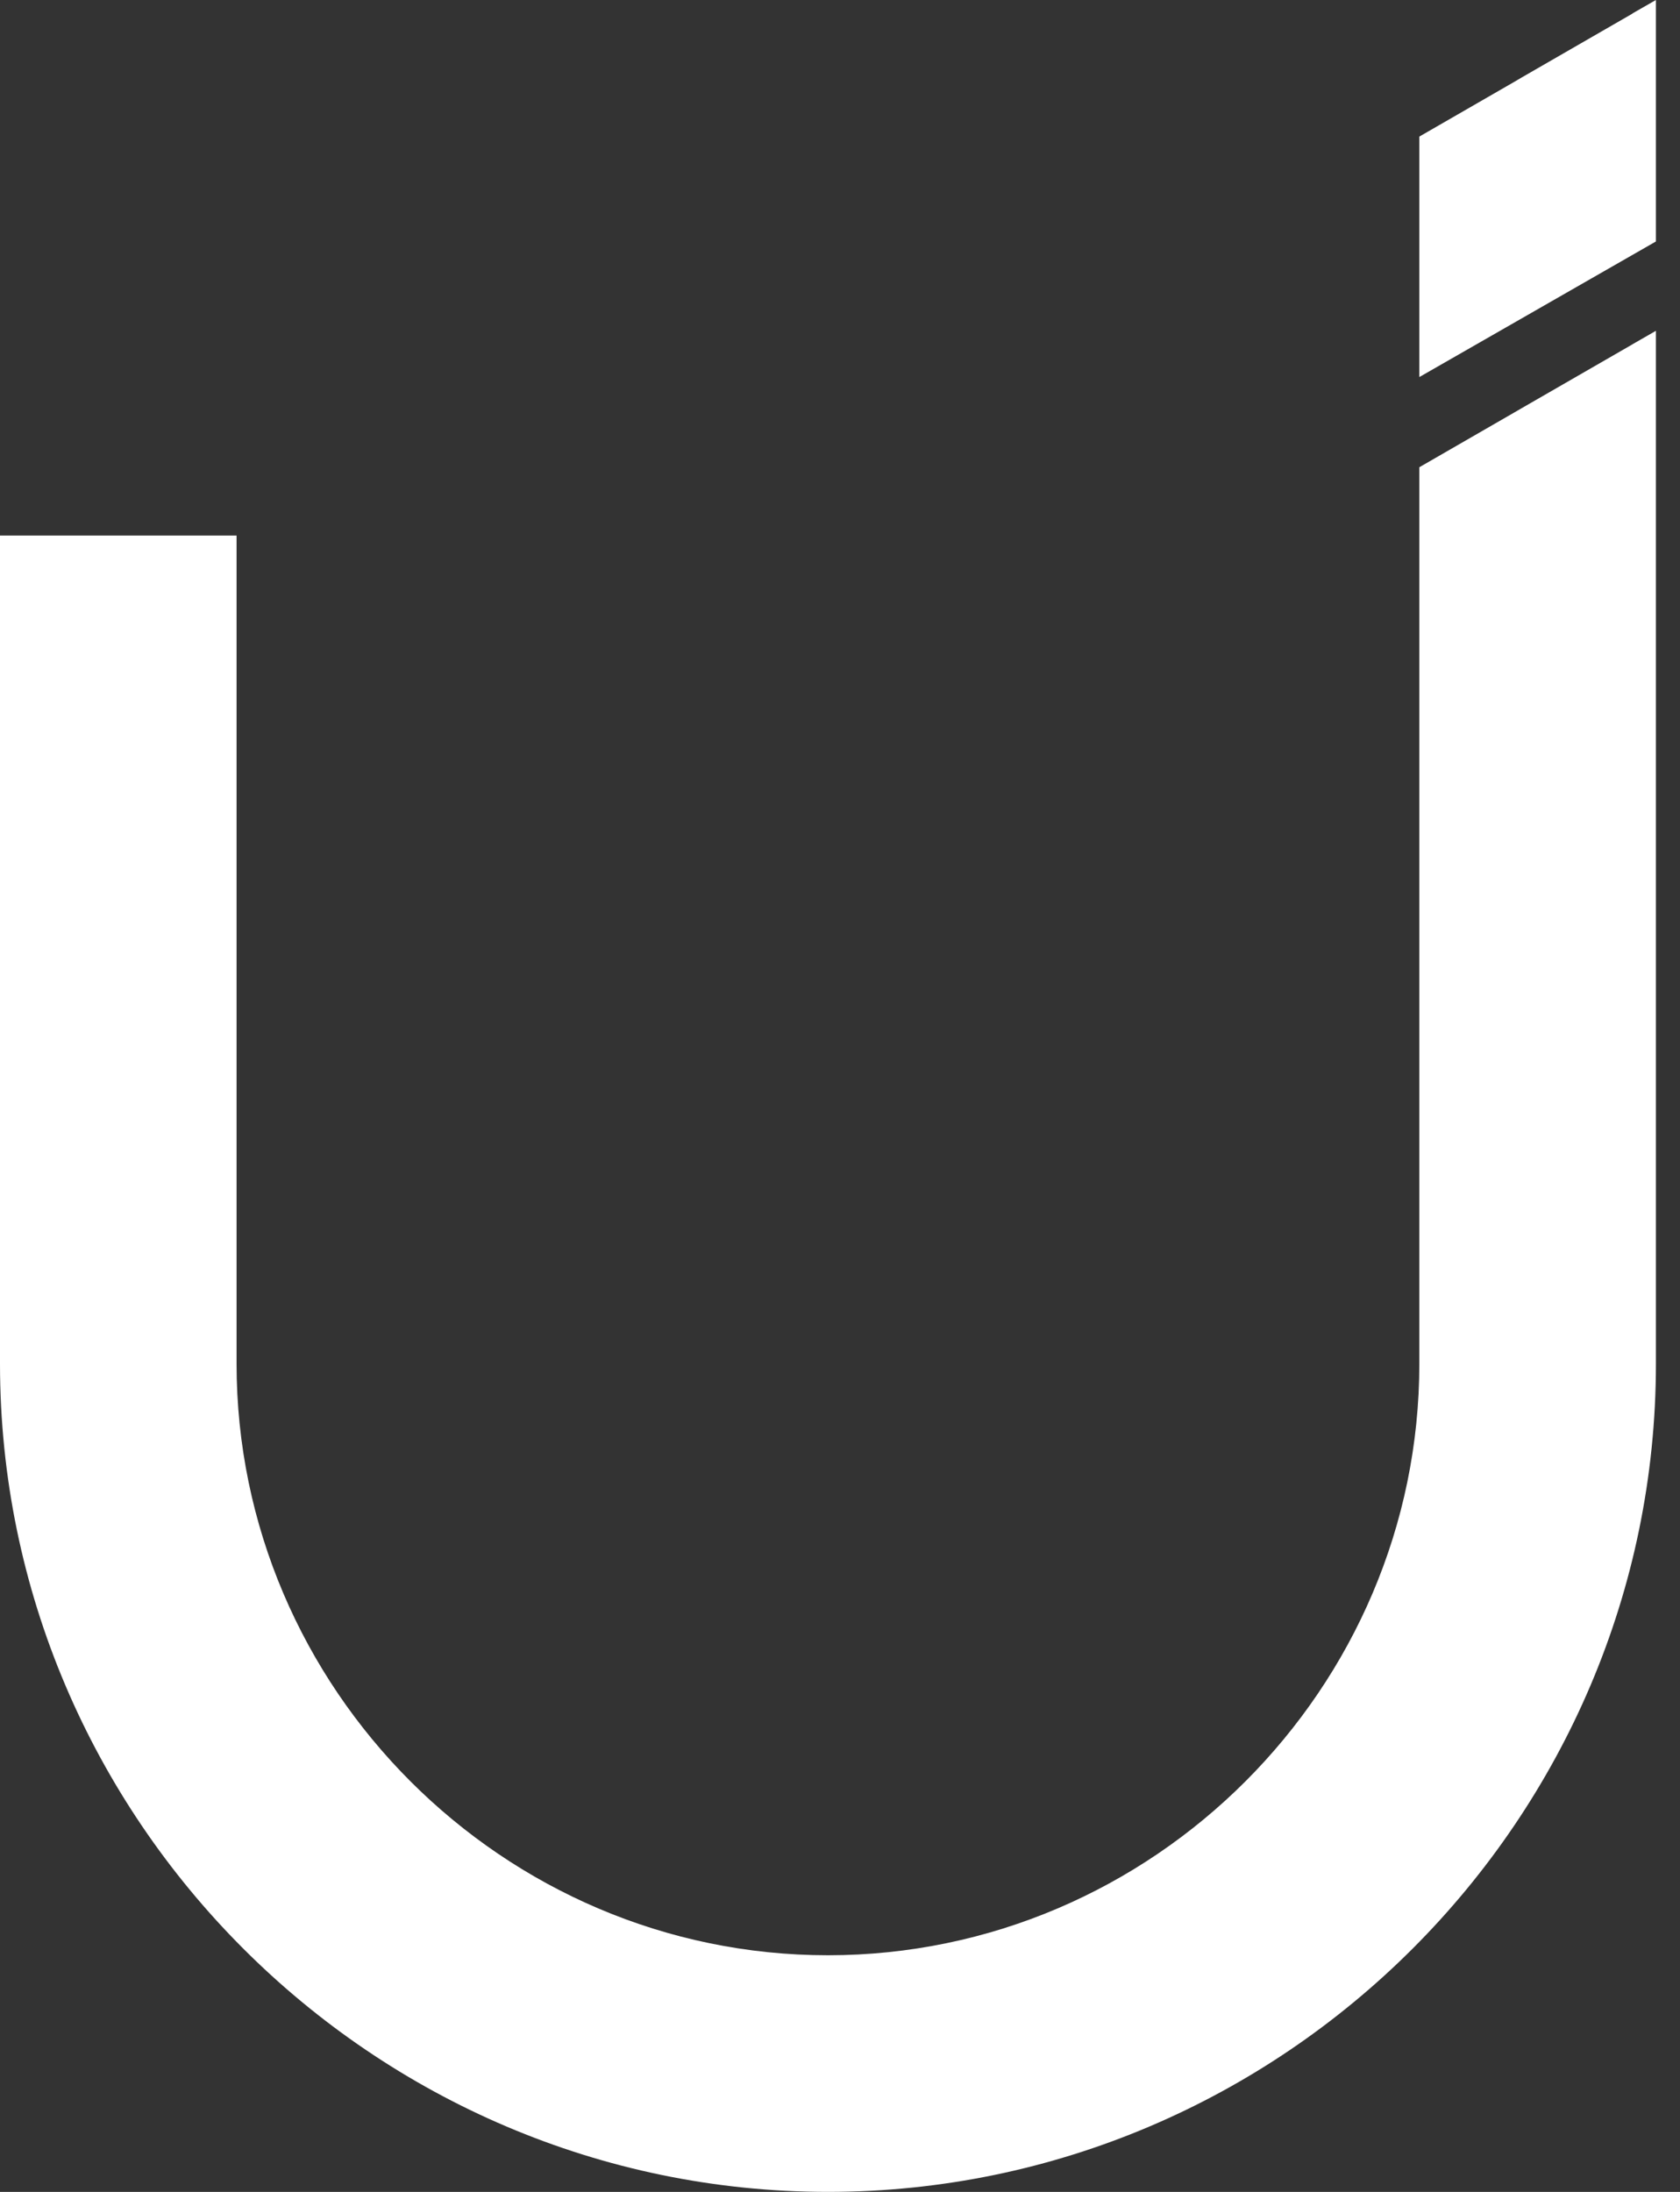 <svg width="69" height="90" viewBox="0 0 69 90" fill="none" xmlns="http://www.w3.org/2000/svg">
<rect x="0" y="0" width="69" height="90" fill="#333333" stroke="none"/>
<path fill-rule="evenodd" clip-rule="evenodd" d="M0 21.989H9.716V55.994C9.716 69.334 20.663 80.283 34.005 80.283C47.348 80.283 58.294 69.334 58.294 55.994V19.185L62.2 16.933L62.505 16.756L67.047 14.139L67.06 14.129L68.011 13.583V55.994C68.011 74.694 52.706 89.999 34.005 89.999C15.305 89.999 0 74.694 0 55.994V21.989Z" fill="white"/>
<path fill-rule="evenodd" clip-rule="evenodd" d="M58.294 15.482V5.608L62.2 3.357L62.505 3.177L67.047 0.559L67.057 0.546L68.011 0V9.915" fill="white"/>
</svg>
